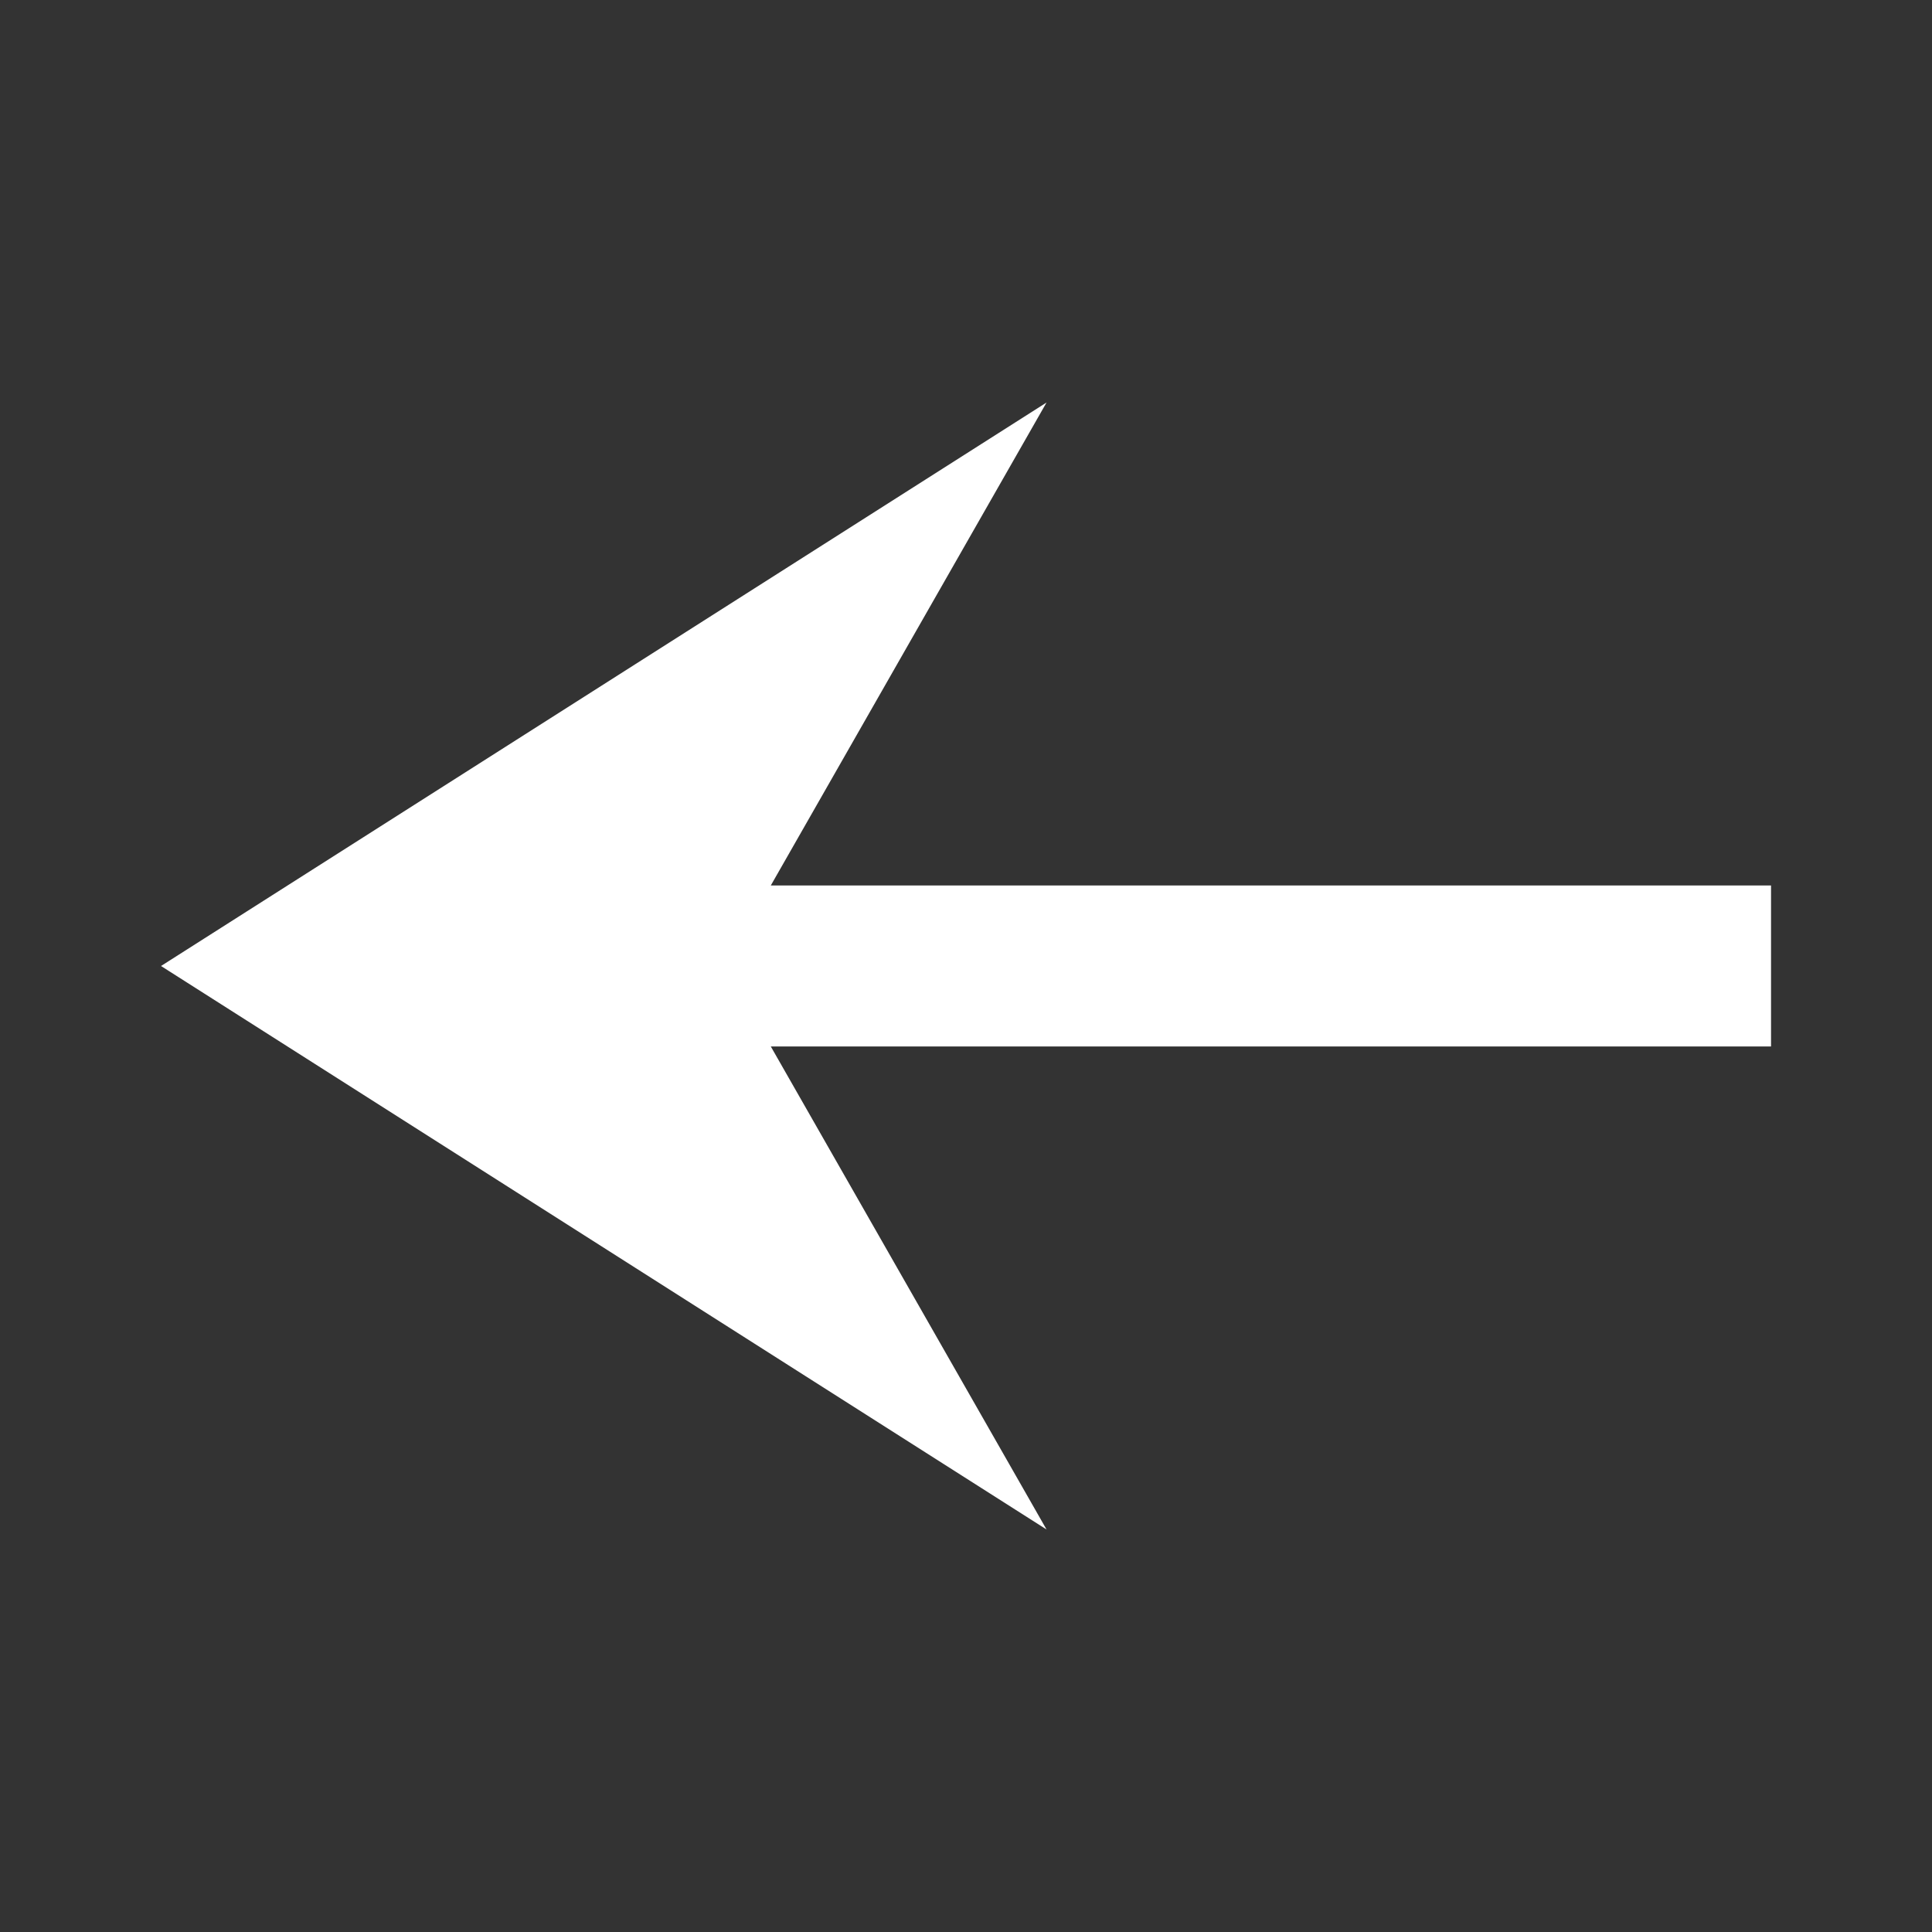 <svg width="32" height="32" viewBox="0 0 32 32" fill="none" xmlns="http://www.w3.org/2000/svg">
<rect x="0" y="0" width="32" height="32" fill="#333333" stroke="none"/>
<mask id="mask0_121_3599" style="mask-type:alpha" maskUnits="userSpaceOnUse" x="0" y="0" width="32" height="32">
<rect width="32" height="32" fill="#F68633"/>
</mask>
<g mask="url(#mask0_121_3599)">
<path d="M17.334 25.333L2.667 16L17.334 6.667L12.767 14.666H29.334V17.333H12.767L17.334 25.333Z" fill="white"/>
</g>
</svg>
